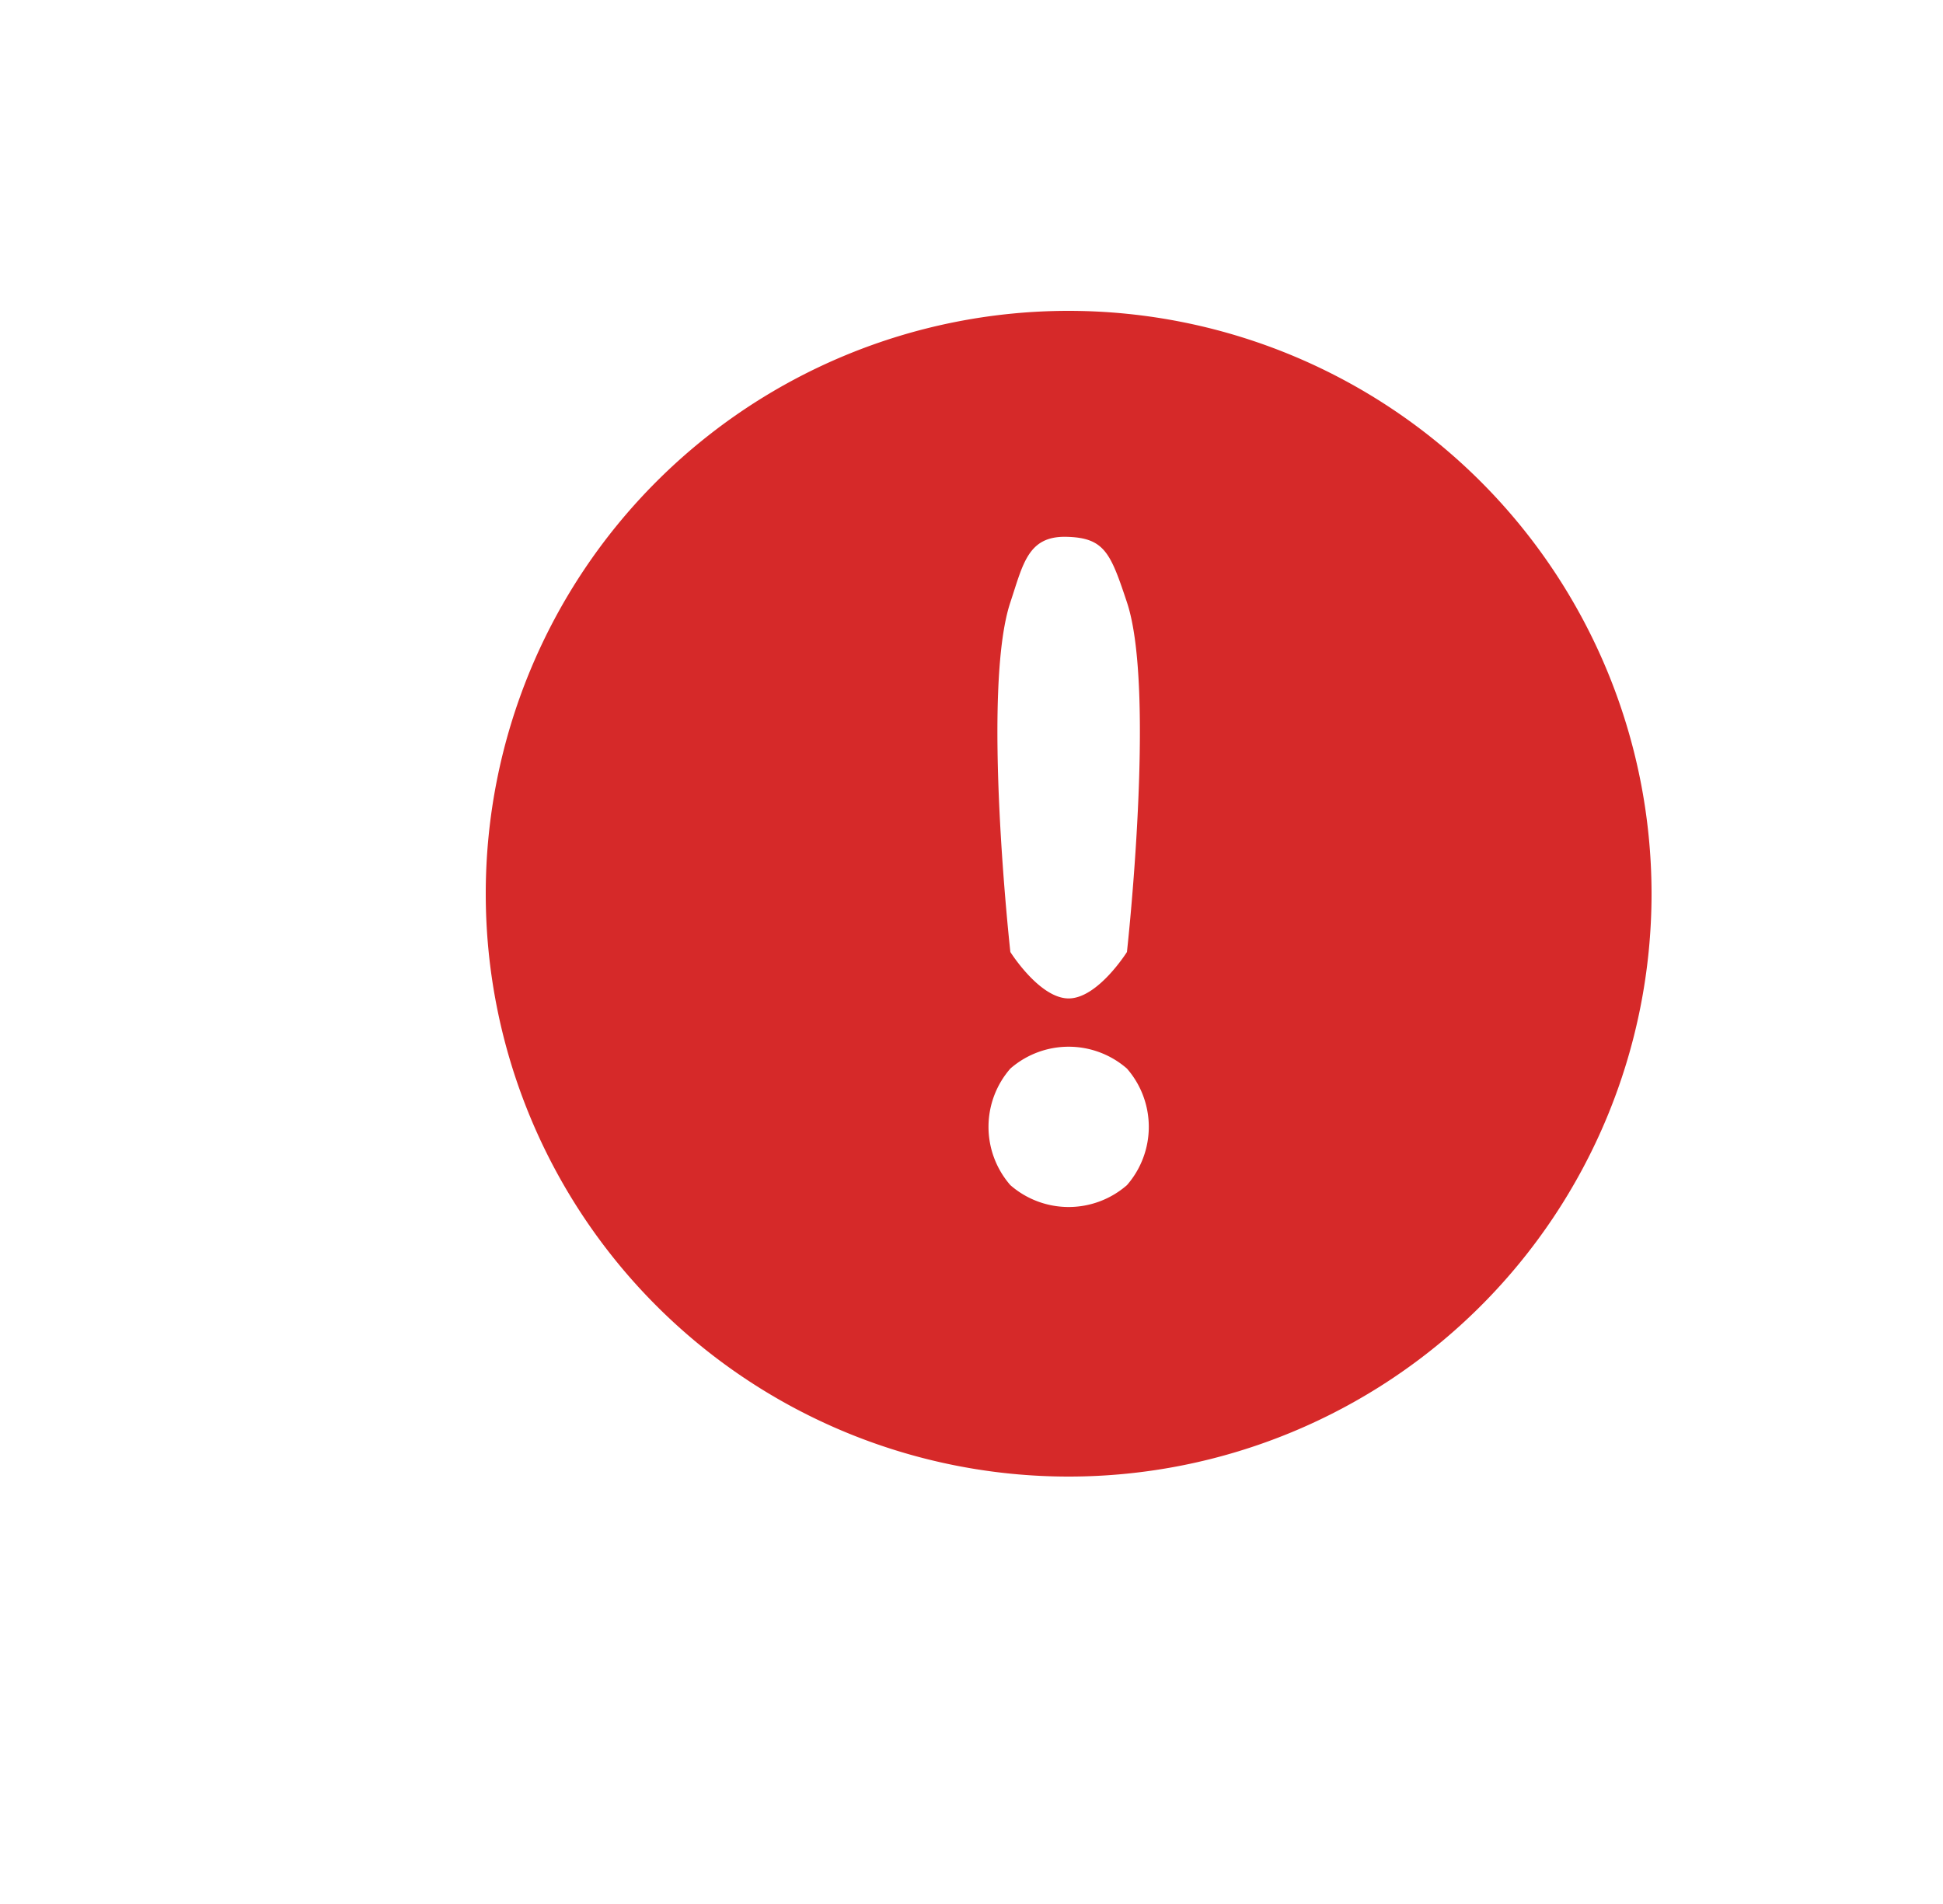 <svg xmlns="http://www.w3.org/2000/svg" xmlns:xlink="http://www.w3.org/1999/xlink" width="100" height="98" viewBox="0 0 100 98"><defs><style>.a{fill:#fff;}.b{fill:#d62929;}.c{filter:url(#a);}</style><filter id="a" x="0" y="0" width="100" height="98" filterUnits="userSpaceOnUse"><feOffset dx="-5" dy="3" input="SourceAlpha"/><feGaussianBlur stdDeviation="3" result="b"/><feFlood flood-opacity="0.161"/><feComposite operator="in" in2="b"/><feComposite in="SourceGraphic"/></filter></defs><g transform="translate(-257 -305)"><g class="c" transform="matrix(1, 0, 0, 1, 257, 305)"><path class="a" d="M32,0H44A38.063,38.063,0,0,1,72.089,12.407,37.677,37.677,0,0,1,82,38v4A38.068,38.068,0,0,1,69.287,70.366,37.667,37.667,0,0,1,44,80H25A25.1,25.1,0,0,1,6.044,71.3,24.71,24.71,0,0,1,0,55V32A32.087,32.087,0,0,1,13.254,6.063,31.645,31.645,0,0,1,32,0Z" transform="translate(14 6)"/></g><path class="b" d="M33,3A30,30,0,1,0,63,33,30.011,30.011,0,0,0,33,3Zm3,45a4.562,4.562,0,0,1-6,0,4.563,4.563,0,0,1,0-6,4.563,4.563,0,0,1,6,0A4.563,4.563,0,0,1,36,48Zm0-12s-1.5,2.39-3,2.39S30,36,30,36s-1.5-13.5,0-18c.654-1.962.9-3.413,2.876-3.37S35.154,15.462,36,18C37.5,22.5,36,36,36,36Z" transform="translate(279 318)"/></g></svg>